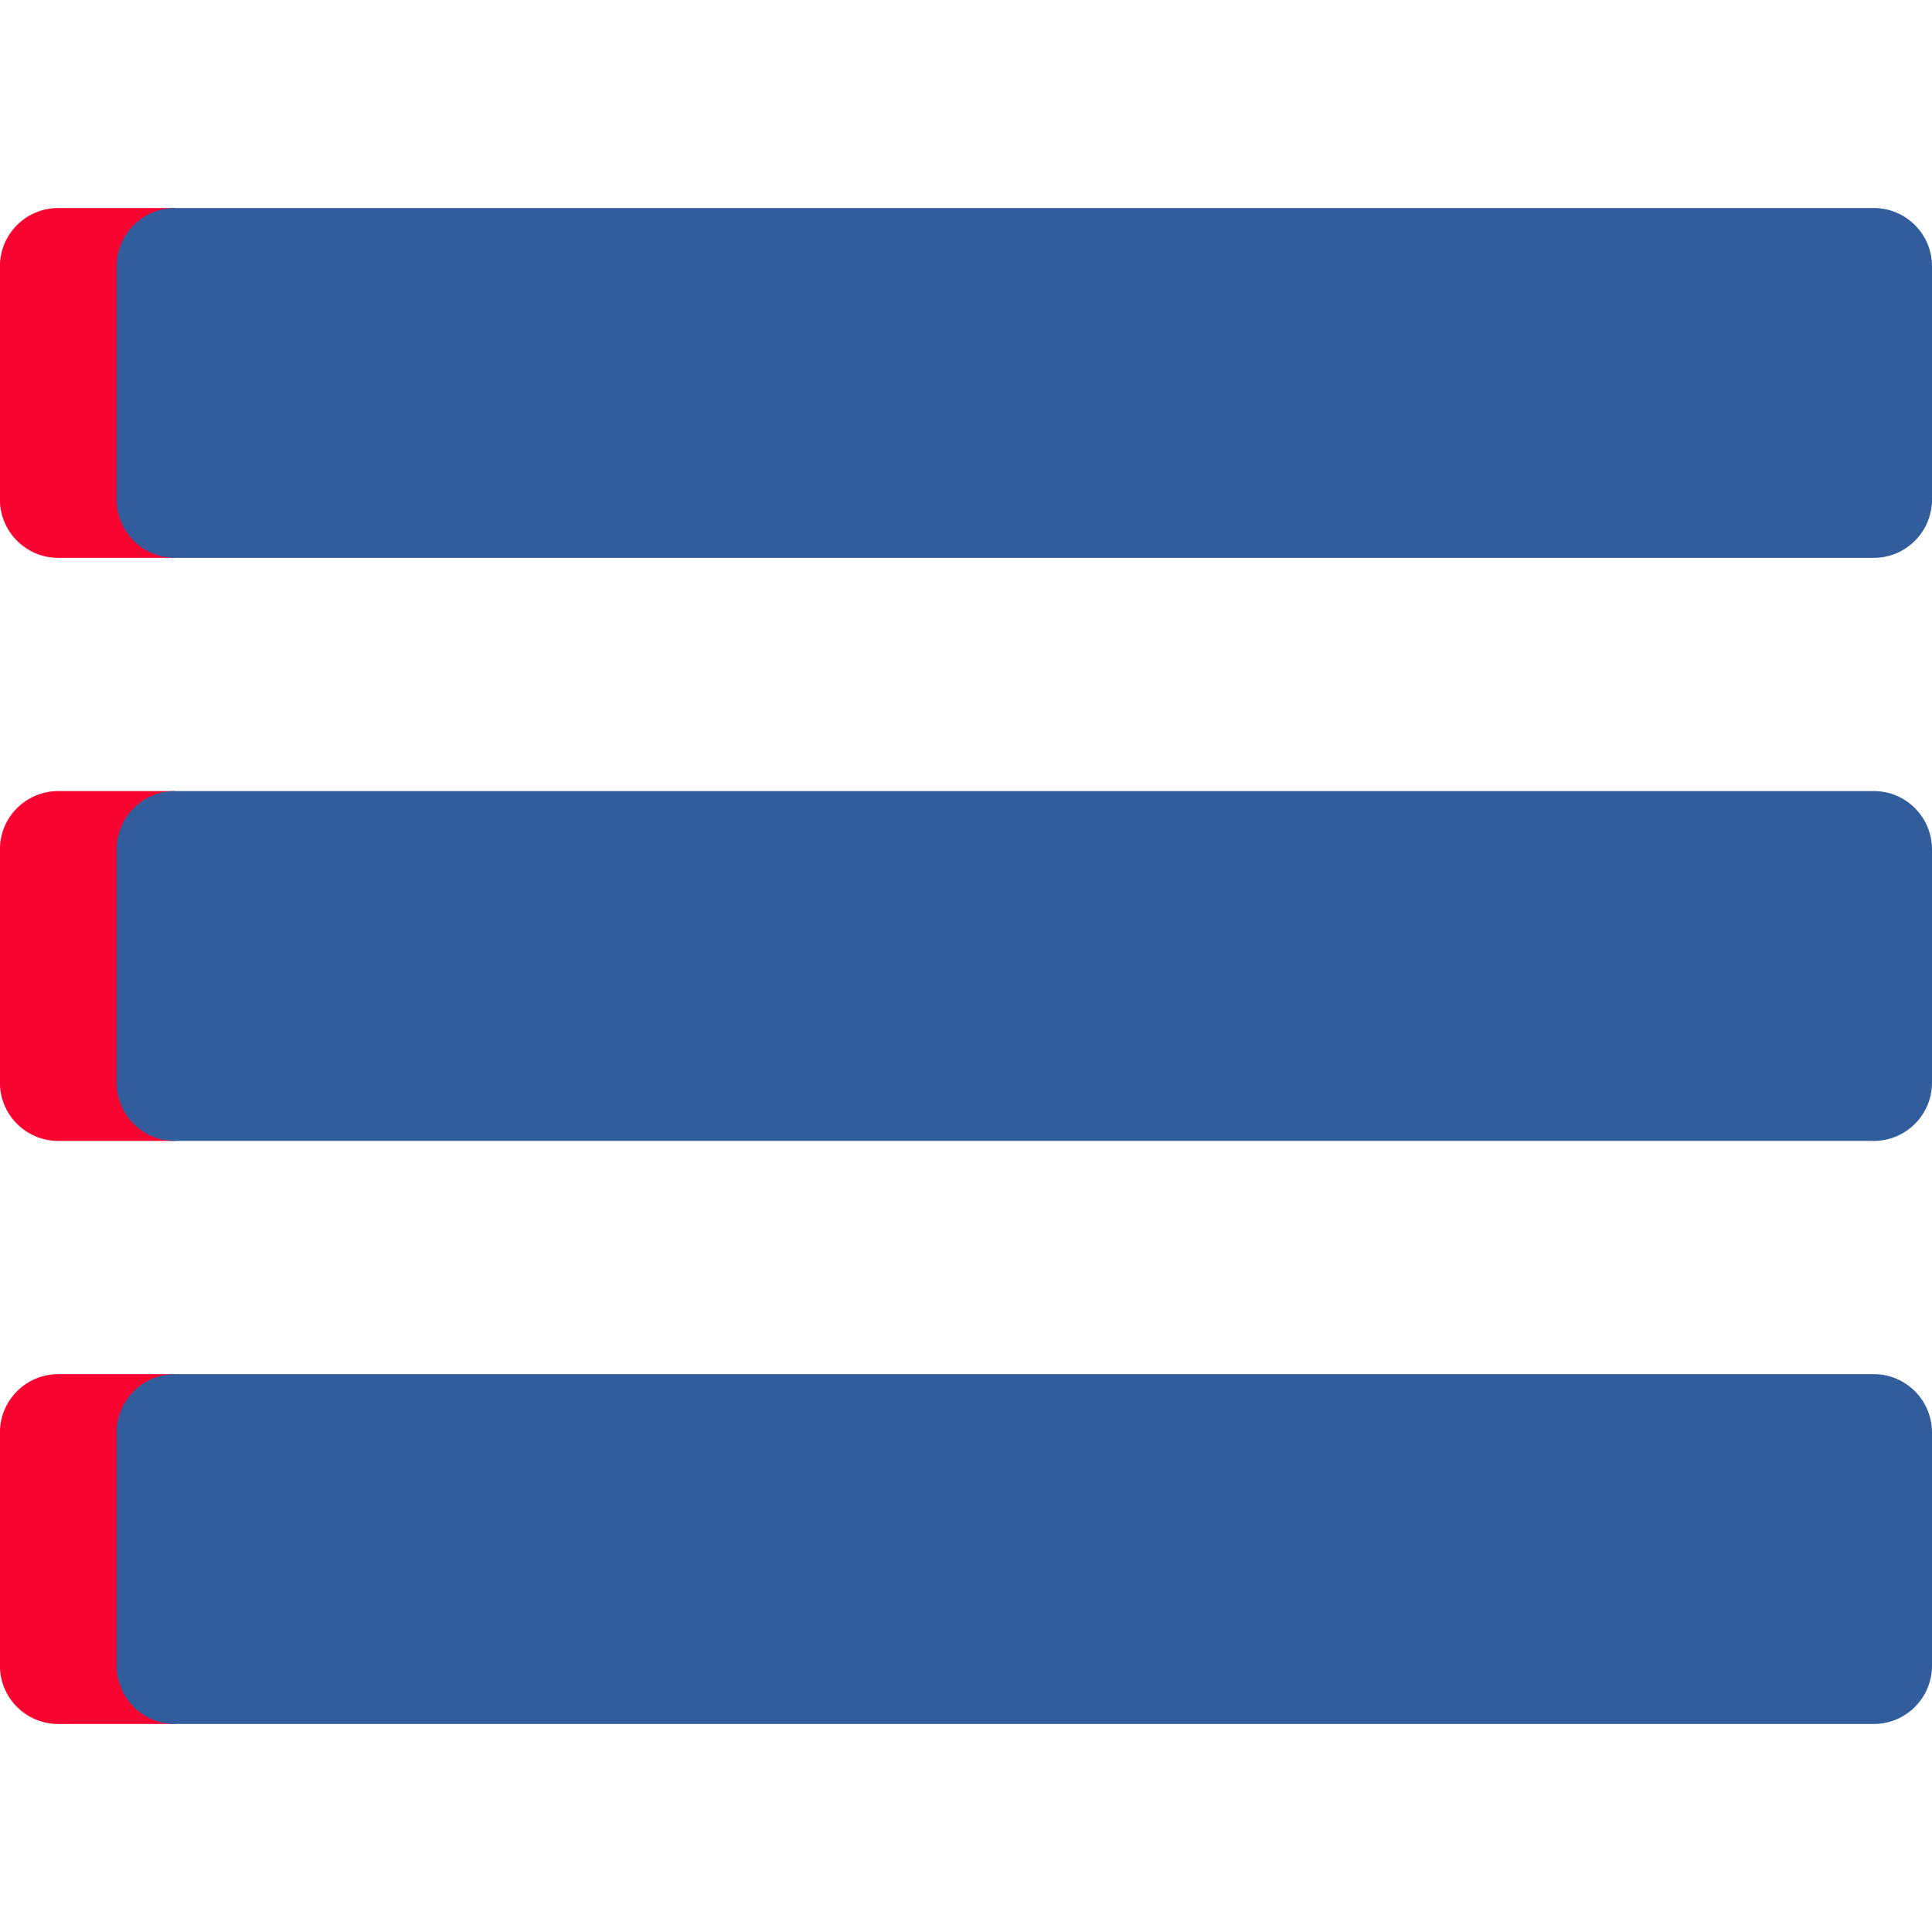 <svg width="24" height="24" viewBox="0 0 24 24" fill="none" xmlns="http://www.w3.org/2000/svg">
<g id="menu 1" clip-path="url(#clip0_590_5022)">
<g id="Group">
<path id="Vector" d="M2.172 21.416L3.621 19.244L2.172 17.07L0.724 17.07C0.324 17.07 -0.001 17.395 -0.001 17.795L-0.001 20.692C-0.001 21.092 0.324 21.416 0.724 21.416L2.172 21.416Z" fill="#F70431"/>
<path id="Vector_2" d="M24 20.692L24 17.795C24 17.395 23.676 17.07 23.276 17.07L2.173 17.07C1.773 17.07 1.449 17.395 1.449 17.795L1.449 20.692C1.449 21.092 1.773 21.416 2.173 21.416L23.276 21.416C23.676 21.416 24 21.092 24 20.692Z" fill="#325D9C"/>
<path id="Vector_3" d="M2.172 14.173L3.621 12L2.172 9.827L0.724 9.827C0.324 9.827 -0.001 10.151 -0.001 10.551L-0.001 13.449C-0.001 13.849 0.324 14.173 0.724 14.173L2.172 14.173Z" fill="#F70431"/>
<path id="Vector_4" d="M24 13.449L24 10.551C24 10.151 23.676 9.827 23.276 9.827L2.173 9.827C1.773 9.827 1.449 10.151 1.449 10.551L1.449 13.449C1.449 13.849 1.773 14.173 2.173 14.173L23.276 14.173C23.676 14.173 24 13.849 24 13.449Z" fill="#325D9C"/>
<path id="Vector_5" d="M2.172 6.93L3.621 4.757L2.172 2.584L0.724 2.584C0.324 2.584 -0.001 2.908 -0.001 3.308L-0.001 6.205C-0.001 6.605 0.324 6.93 0.724 6.93L2.172 6.93Z" fill="#F70431"/>
<path id="Vector_6" d="M24 6.205L24 3.308C24 2.908 23.676 2.584 23.276 2.584L2.173 2.584C1.773 2.584 1.449 2.908 1.449 3.308L1.449 6.205C1.449 6.605 1.773 6.93 2.173 6.93L23.276 6.93C23.676 6.93 24 6.605 24 6.205Z" fill="#325D9C"/>
</g>
</g>
<defs>
<clipPath id="clip0_590_5022">
<rect width="24" height="24" fill="white" transform="translate(24 24) rotate(180)"/>
</clipPath>
</defs>
</svg>
